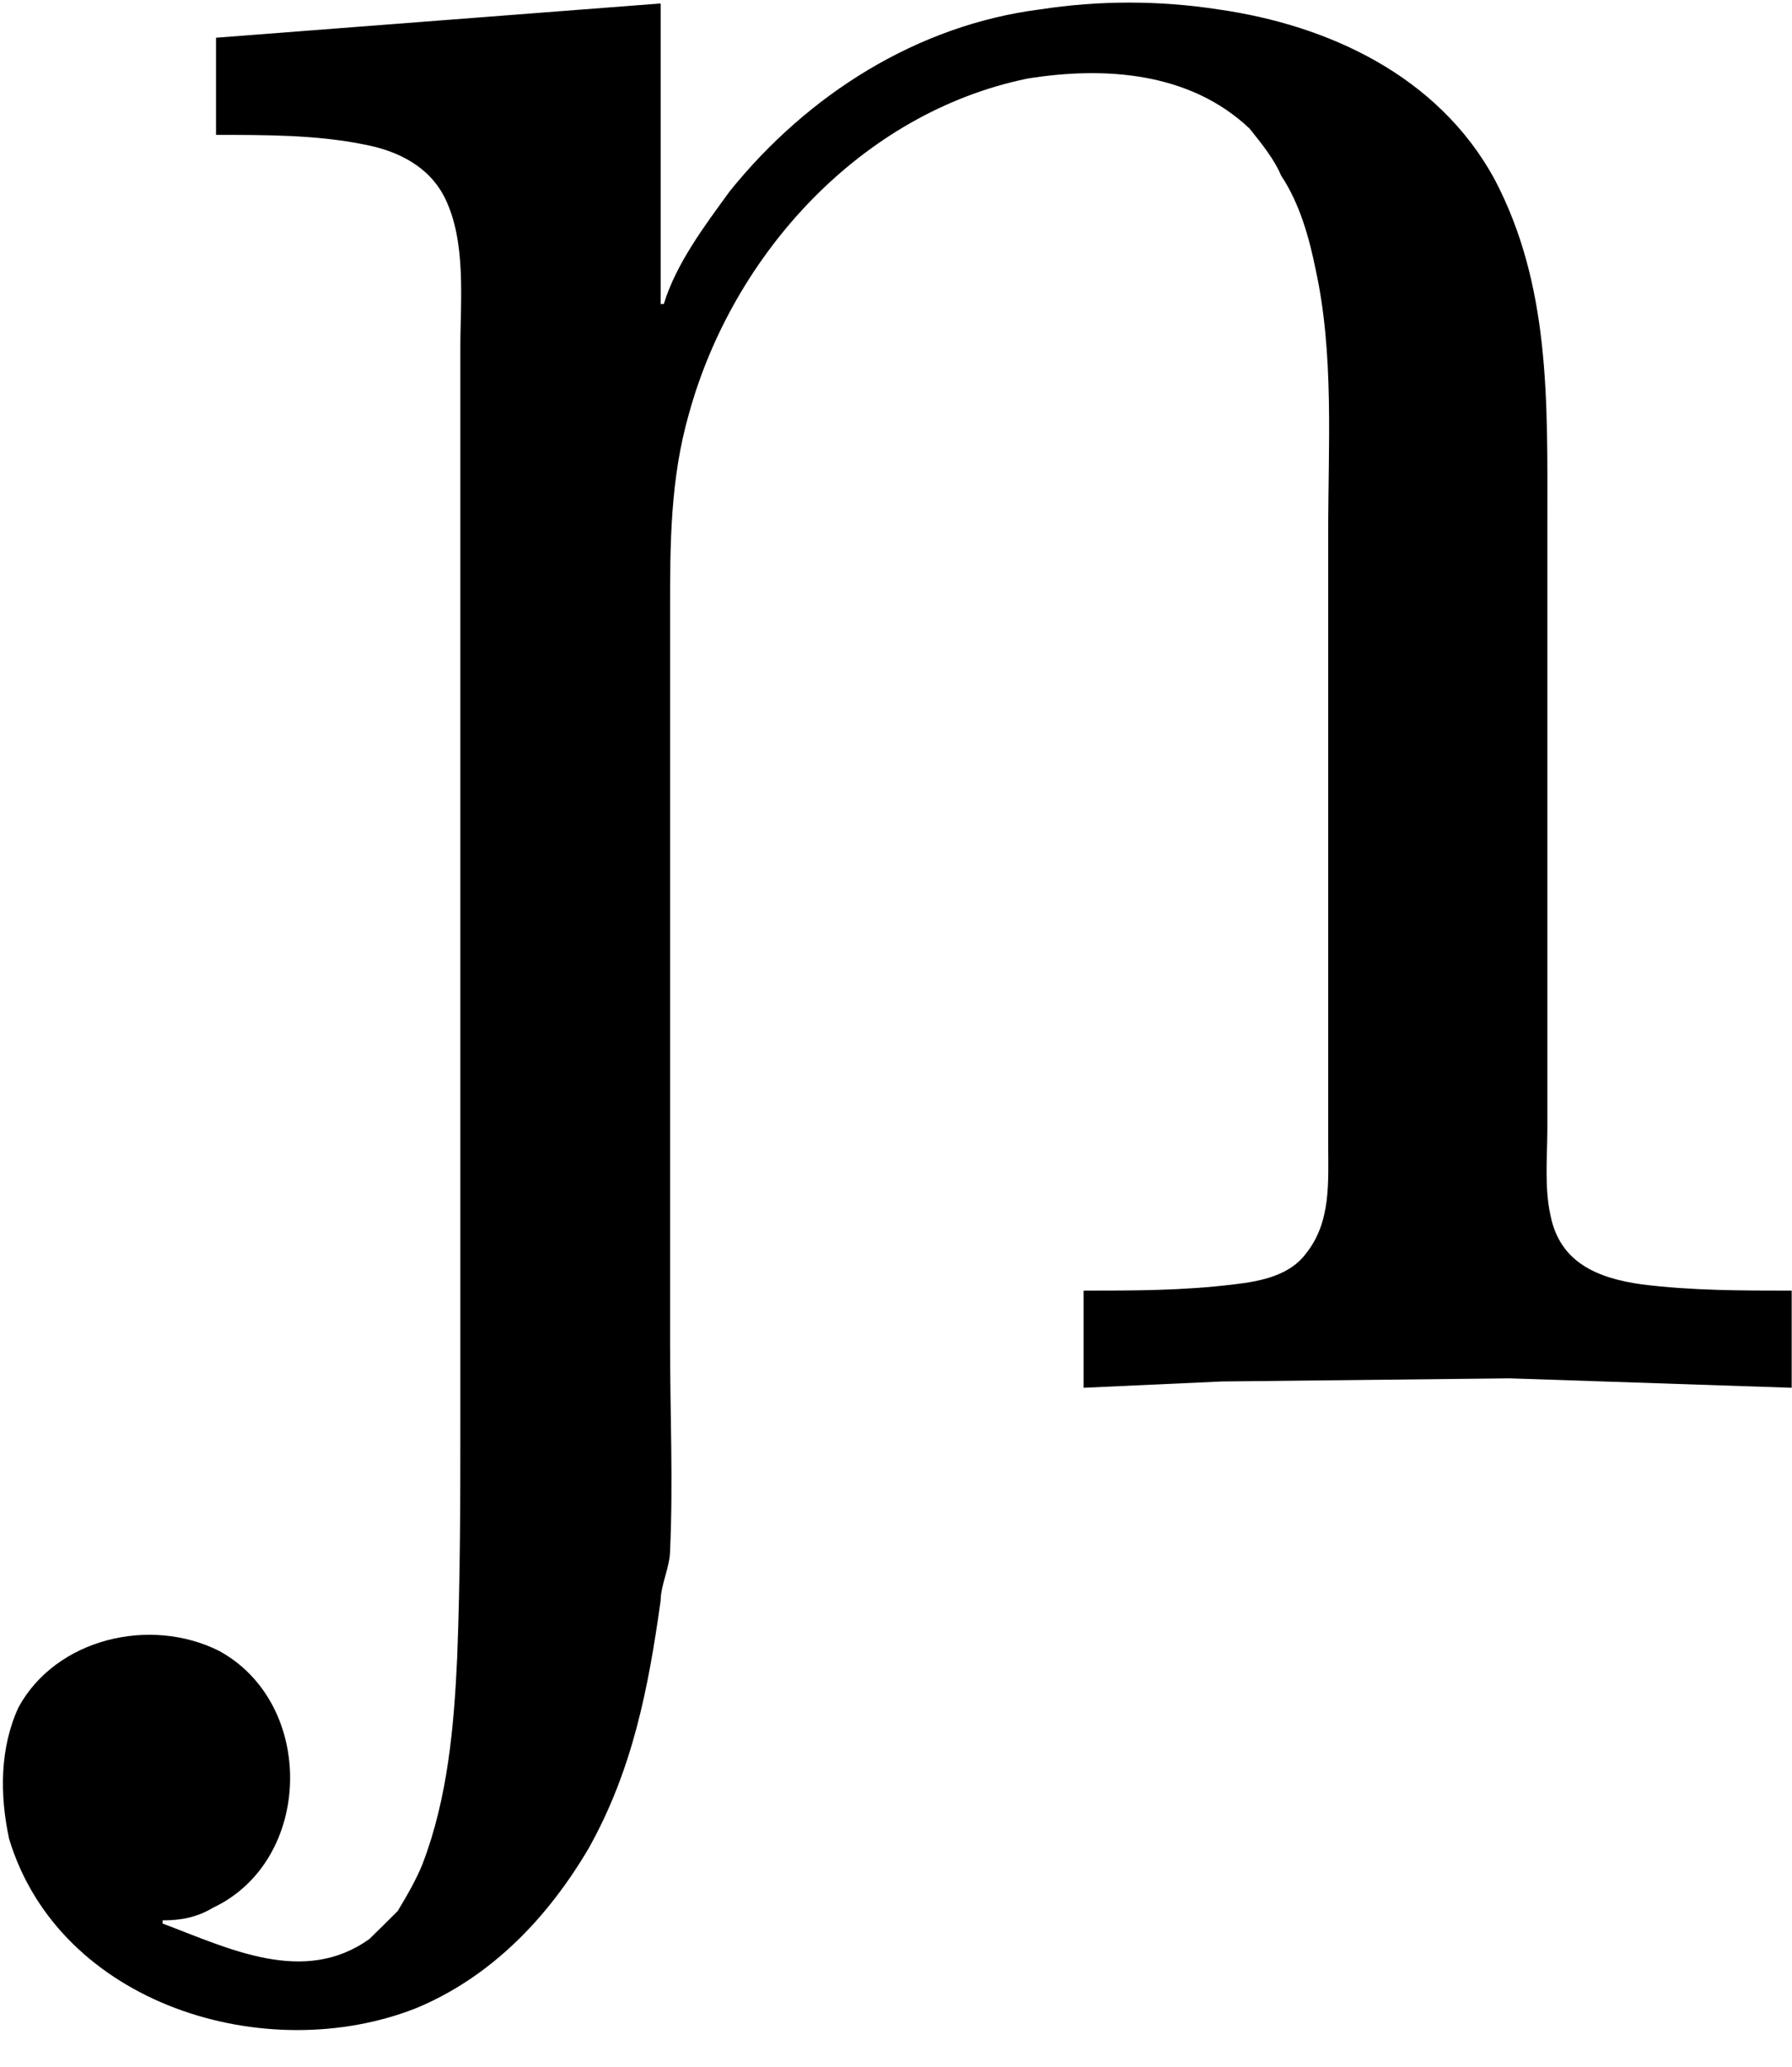 <?xml version='1.0' encoding='UTF-8'?>
<!-- This file was generated by dvisvgm 2.9.1 -->
<svg version='1.1' xmlns='http://www.w3.org/2000/svg' xmlns:xlink='http://www.w3.org/1999/xlink' viewBox='76.344 58.341 5.699 6.575'>
<defs>
<path id='g0-241' d='M.319-4.304V-3.995C.478-3.995 .638-3.995 .787-3.965C.897-3.945 .996-3.895 1.046-3.796C1.116-3.656 1.096-3.467 1.096-3.318V-2.411V.08C1.096 .339 1.096 .588 1.086 .847C1.076 1.066 1.056 1.295 .976 1.504C.956 1.554 .927 1.604 .897 1.654C.867 1.684 .837 1.714 .807 1.743C.598 1.893 .359 1.773 .149 1.694V1.684C.209 1.684 .259 1.674 .309 1.644C.628 1.494 .638 .996 .329 .827C.11 .717-.189 .787-.309 1.006C-.369 1.136-.369 1.285-.339 1.425C-.179 1.953 .478 2.152 .956 1.963C1.196 1.863 1.375 1.674 1.504 1.455C1.644 1.205 1.694 .946 1.733 .667C1.733 .618 1.763 .558 1.763 .508C1.773 .289 1.763 .07 1.763-.149V-2.481C1.763-2.69 1.763-2.899 1.823-3.108C1.963-3.616 2.371-4.065 2.899-4.174C3.148-4.214 3.417-4.194 3.606-4.015C3.646-3.965 3.686-3.915 3.706-3.866C3.766-3.776 3.796-3.666 3.816-3.567C3.875-3.298 3.856-3.009 3.856-2.73V-1.504V-.787C3.856-.667 3.866-.538 3.786-.438C3.736-.369 3.646-.349 3.557-.339C3.397-.319 3.238-.319 3.078-.319V-.01L3.517-.03L4.433-.04L5.33-.01V-.319C5.171-.319 5.011-.319 4.852-.339C4.712-.359 4.593-.408 4.563-.558C4.543-.648 4.553-.747 4.553-.837V-1.295V-2.77C4.553-3.148 4.563-3.517 4.384-3.856C4.204-4.184 3.856-4.344 3.507-4.394C3.318-4.423 3.128-4.423 2.939-4.394C2.55-4.344 2.202-4.125 1.953-3.816C1.873-3.706 1.783-3.587 1.743-3.457H1.733V-4.413L.319-4.304Z'/>
</defs>
<g id="Guides">
  <g id="H-reference" style="fill:#27AAE1;stroke:none;" transform="matrix(1 0 0 1 339 696)">
   <path d="M 54.932 0 L 57.666 0 L 30.566 -70.459 L 28.076 -70.459 L 0.977 0 L 3.662 0 L 12.94 -24.463 L 45.703 -24.463 Z M 29.199 -67.09 L 29.443 -67.09 L 44.824 -26.709 L 13.818 -26.709 Z"/>
  </g>
  <line id="Baseline-S" style="fill:none;stroke:#27AAE1;opacity:1;stroke-width:0.577;" x1="263" x2="3036" y1="696" y2="696"/>
  <line id="Capline-S" style="fill:none;stroke:#27AAE1;opacity:1;stroke-width:0.577;" x1="263" x2="3036" y1="625.541" y2="625.541"/>
  <g id="H-reference" style="fill:#27AAE1;stroke:none;" transform="matrix(1 0 0 1 339 1126)">
   <path d="M 54.932 0 L 57.666 0 L 30.566 -70.459 L 28.076 -70.459 L 0.977 0 L 3.662 0 L 12.94 -24.463 L 45.703 -24.463 Z M 29.199 -67.09 L 29.443 -67.09 L 44.824 -26.709 L 13.818 -26.709 Z"/>
  </g>
  <line id="Baseline-M" style="fill:none;stroke:#27AAE1;opacity:1;stroke-width:0.577;" x1="263" x2="3036" y1="1126" y2="1126"/>
  <line id="Capline-M" style="fill:none;stroke:#27AAE1;opacity:1;stroke-width:0.577;" x1="263" x2="3036" y1="1055.54" y2="1055.54"/>
  <g id="H-reference" style="fill:#27AAE1;stroke:none;" transform="matrix(1 0 0 1 339 1556)">
   <path d="M 54.932 0 L 57.666 0 L 30.566 -70.459 L 28.076 -70.459 L 0.977 0 L 3.662 0 L 12.94 -24.463 L 45.703 -24.463 Z M 29.199 -67.09 L 29.443 -67.09 L 44.824 -26.709 L 13.818 -26.709 Z"/>
  </g>
  <line id="Baseline-L" style="fill:none;stroke:#27AAE1;opacity:1;stroke-width:0.577;" x1="263" x2="3036" y1="1556" y2="1556"/>
  <line id="Capline-L" style="fill:none;stroke:#27AAE1;opacity:1;stroke-width:0.577;" x1="263" x2="3036" y1="1485.54" y2="1485.54"/>
  <rect height="119.336" id="left-margin" style="fill:#00AEEF;stroke:none;opacity:0.4;" width="12.451" x="1394.06" y="1030.79"/>
  <rect height="119.336" id="right-margin" style="fill:#00AEEF;stroke:none;opacity:0.4;" width="12.451" x="1493.18" y="1030.79"/>
</g>
<g id='Regular-M'>
<use x='76.712' y='62.765' xlink:href='#g0-241'/>
</g>
</svg>